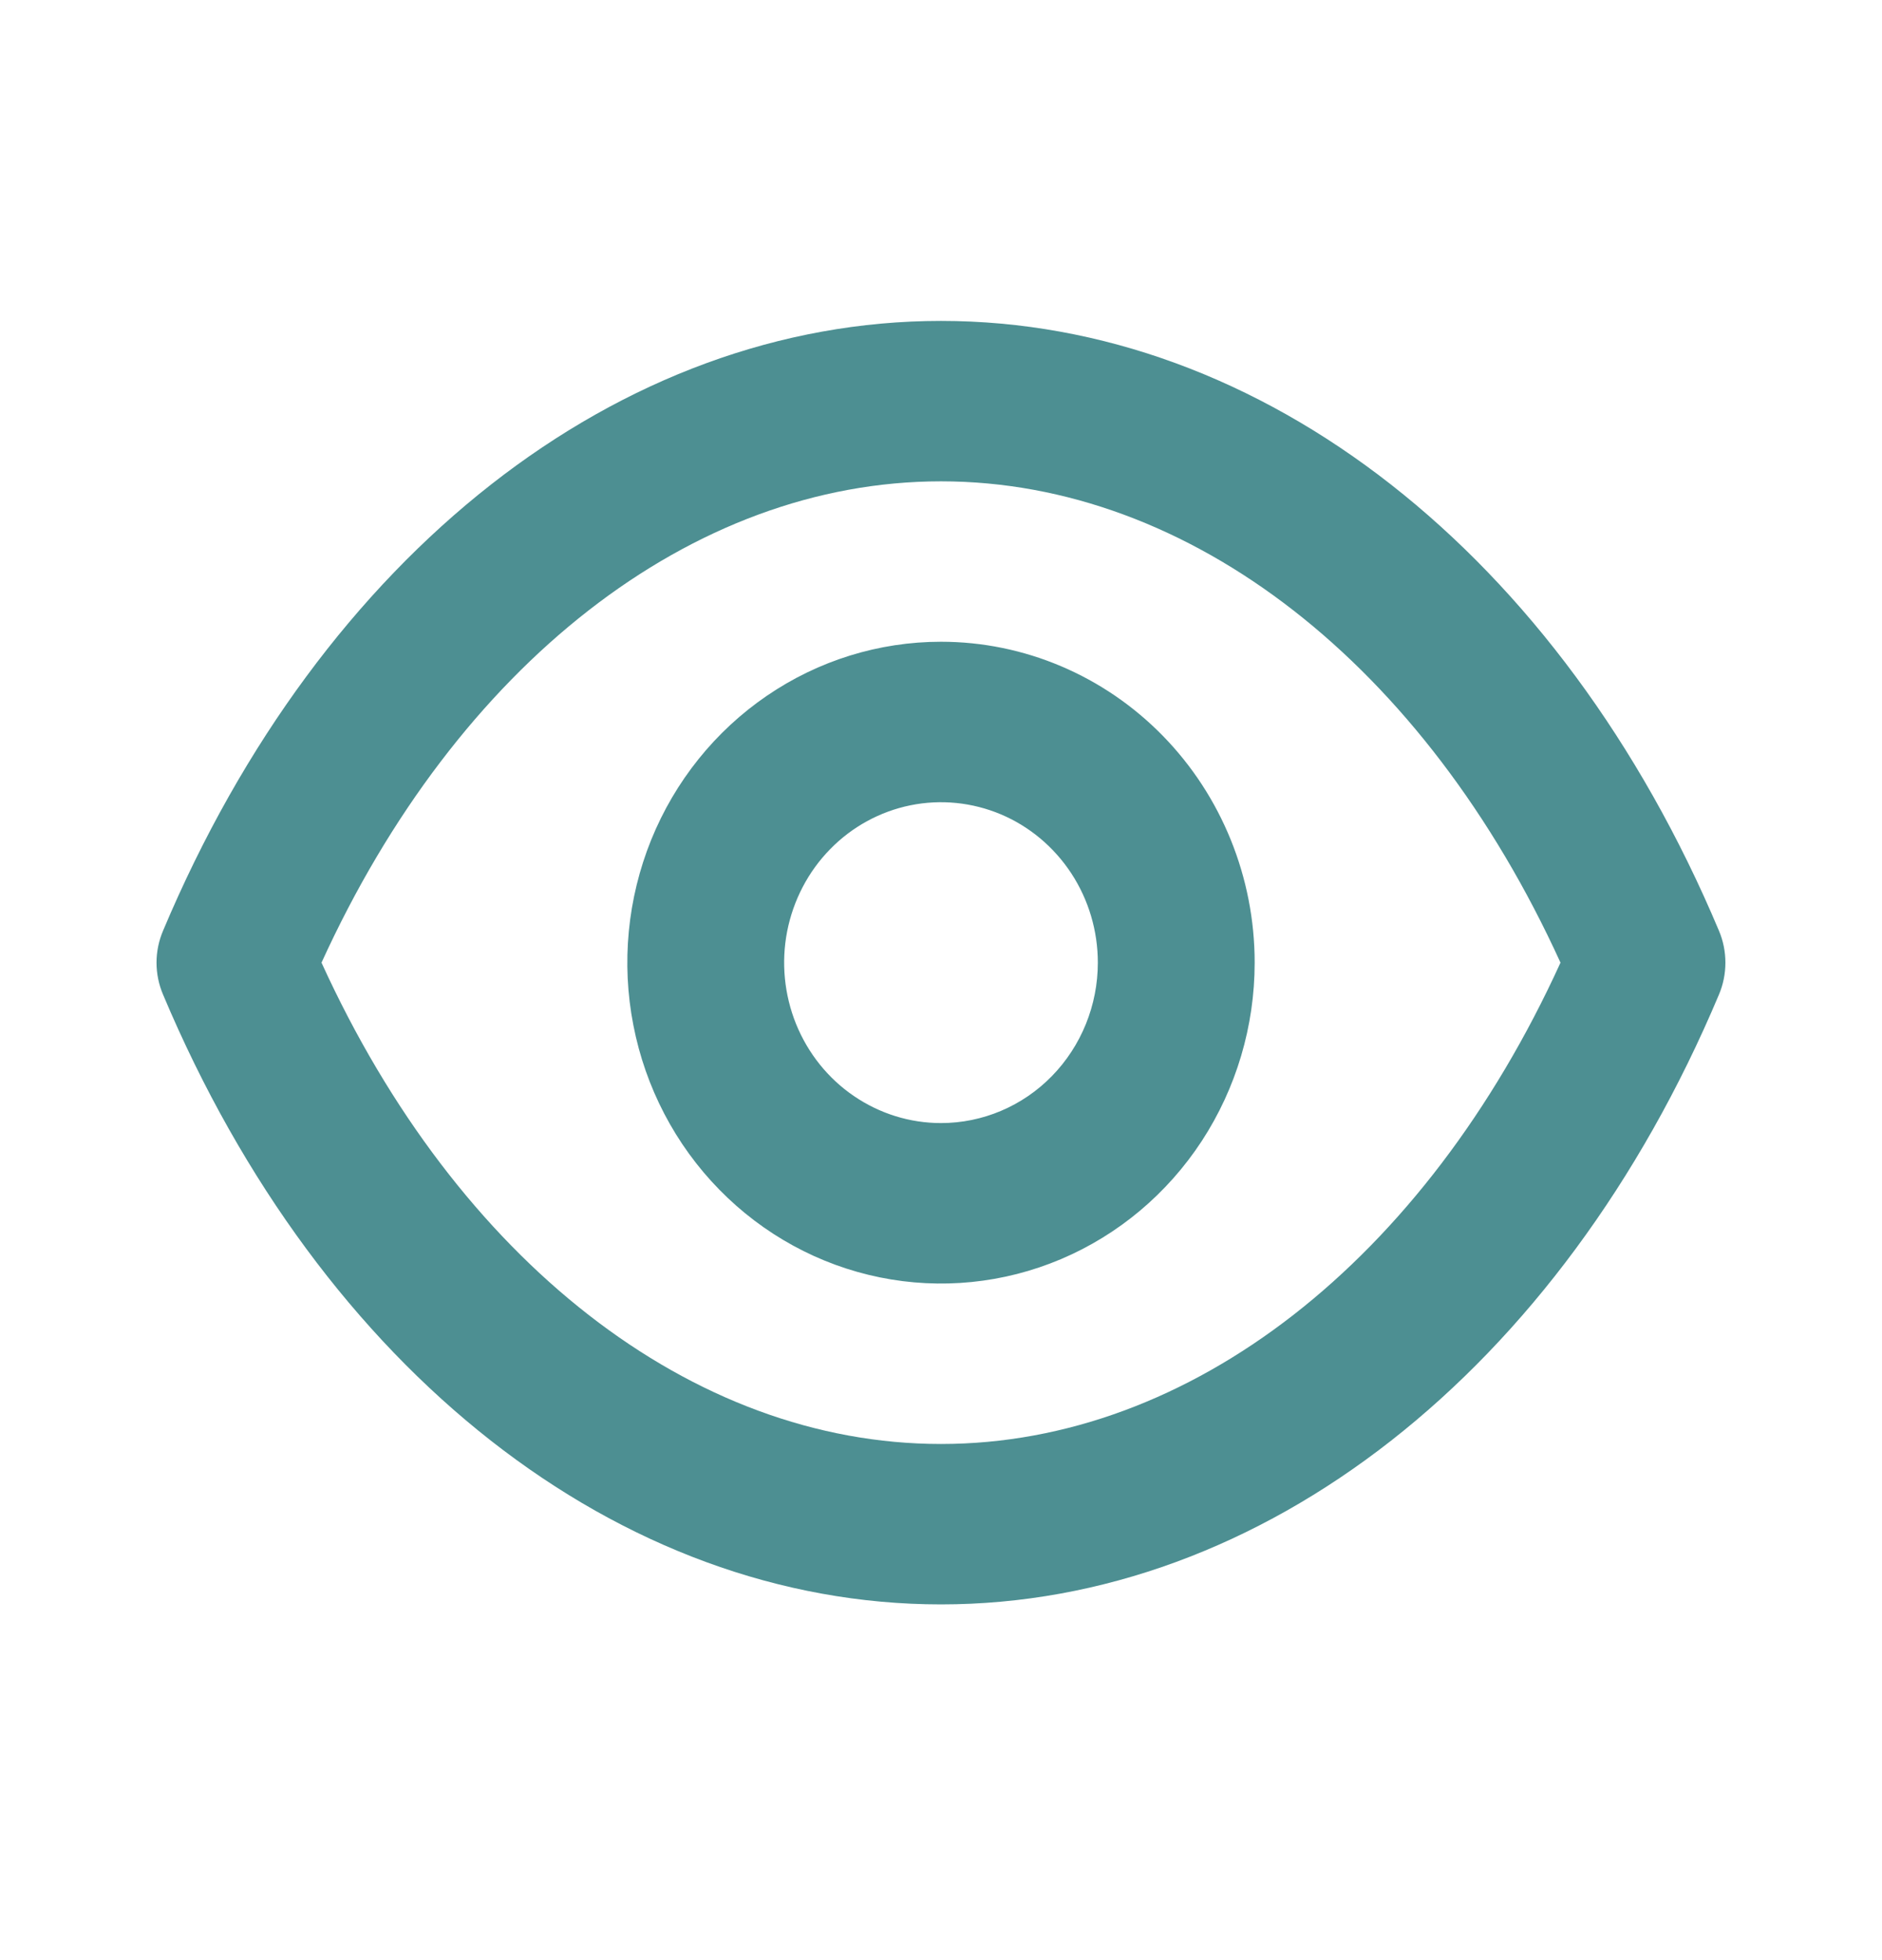 <svg width="24" height="25" viewBox="0 0 24 25" fill="none" xmlns="http://www.w3.org/2000/svg">
<path d="M21.92 11.869C19.9 7.07 16.1 4.093 12 4.093C7.9 4.093 4.1 7.07 2.08 11.869C2.025 11.998 1.996 12.137 1.996 12.278C1.996 12.419 2.025 12.558 2.08 12.687C4.1 17.486 7.9 20.463 12 20.463C16.1 20.463 19.9 17.486 21.92 12.687C21.975 12.558 22.003 12.419 22.003 12.278C22.003 12.137 21.975 11.998 21.92 11.869ZM12 18.417C8.82 18.417 5.83 16.074 4.1 12.278C5.83 8.482 8.82 6.139 12 6.139C15.18 6.139 18.17 8.482 19.9 12.278C18.17 16.074 15.18 18.417 12 18.417ZM12 8.185C11.209 8.185 10.435 8.425 9.778 8.875C9.12 9.325 8.607 9.964 8.304 10.712C8.002 11.46 7.922 12.283 8.077 13.076C8.231 13.87 8.612 14.6 9.172 15.172C9.731 15.744 10.444 16.134 11.22 16.292C11.995 16.45 12.8 16.369 13.531 16.059C14.262 15.749 14.886 15.225 15.326 14.552C15.765 13.879 16 13.088 16 12.278C16 11.193 15.579 10.152 14.828 9.384C14.078 8.617 13.061 8.185 12 8.185ZM12 14.324C11.604 14.324 11.218 14.204 10.889 13.979C10.56 13.755 10.304 13.435 10.152 13.061C10.001 12.687 9.961 12.276 10.038 11.879C10.116 11.482 10.306 11.117 10.586 10.831C10.865 10.545 11.222 10.35 11.61 10.271C11.998 10.192 12.4 10.233 12.765 10.387C13.131 10.542 13.443 10.805 13.663 11.141C13.883 11.478 14 11.873 14 12.278C14 12.821 13.789 13.341 13.414 13.725C13.039 14.109 12.53 14.324 12 14.324Z" fill="#4D8F92"/>
</svg>
